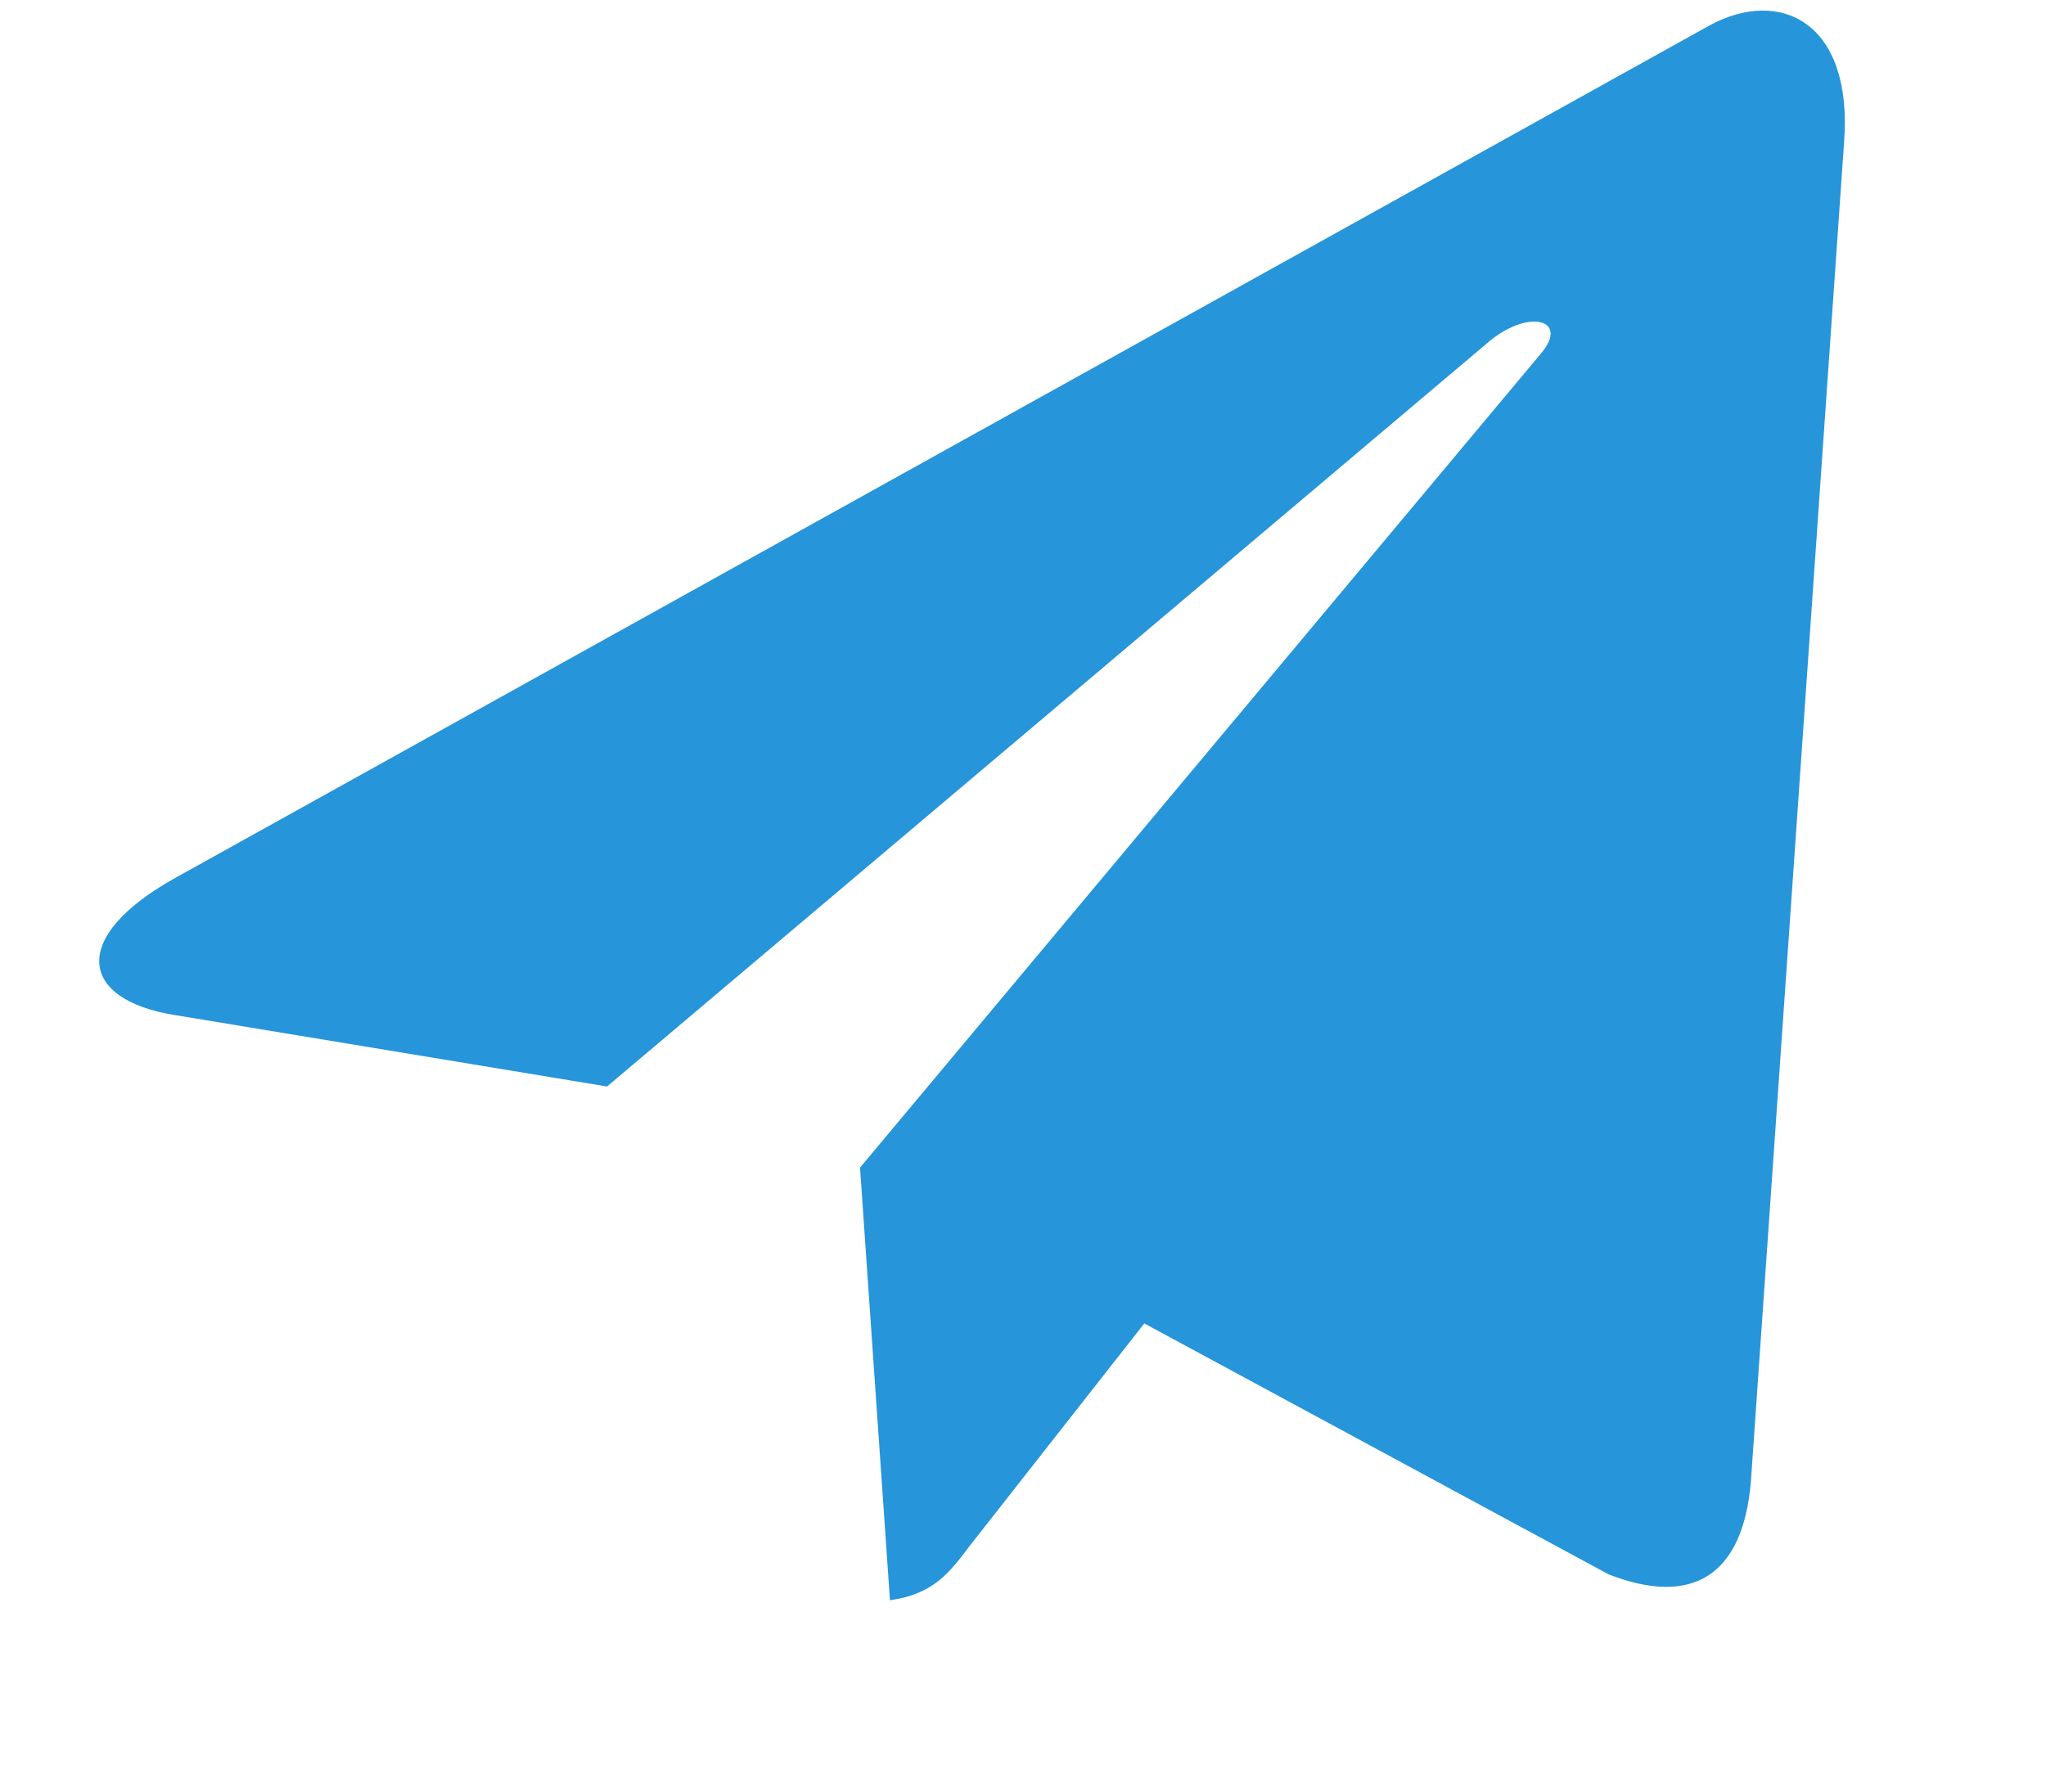 <?xml version="1.0" encoding="utf-8"?>
<svg width="495.885px" height="434.366px" viewBox="0 0 495.885 434.366" version="1.1" xmlns:xlink="http://www.w3.org/1999/xlink" xmlns="http://www.w3.org/2000/svg">
  <g id="telegram-plane" transform="matrix(0.99 -0.139 0.139 0.99 0 62.344)">
    <path d="M446.684 34.201L379.084 353.001C373.984 375.501 360.684 381.101 341.784 370.501L238.784 294.601L189.084 342.401C183.584 347.901 178.984 352.501 168.384 352.501L175.784 247.601L366.684 75.101C374.984 67.701 364.884 63.601 353.784 71.001L117.784 219.601L16.184 187.801C-5.916 180.901 -6.316 165.701 20.784 155.101L418.184 2.001C436.584 -4.899 452.684 6.101 446.684 34.201L446.684 34.201Z" id="Shape" fill="#2695DA" stroke="none" />
  </g>
</svg>